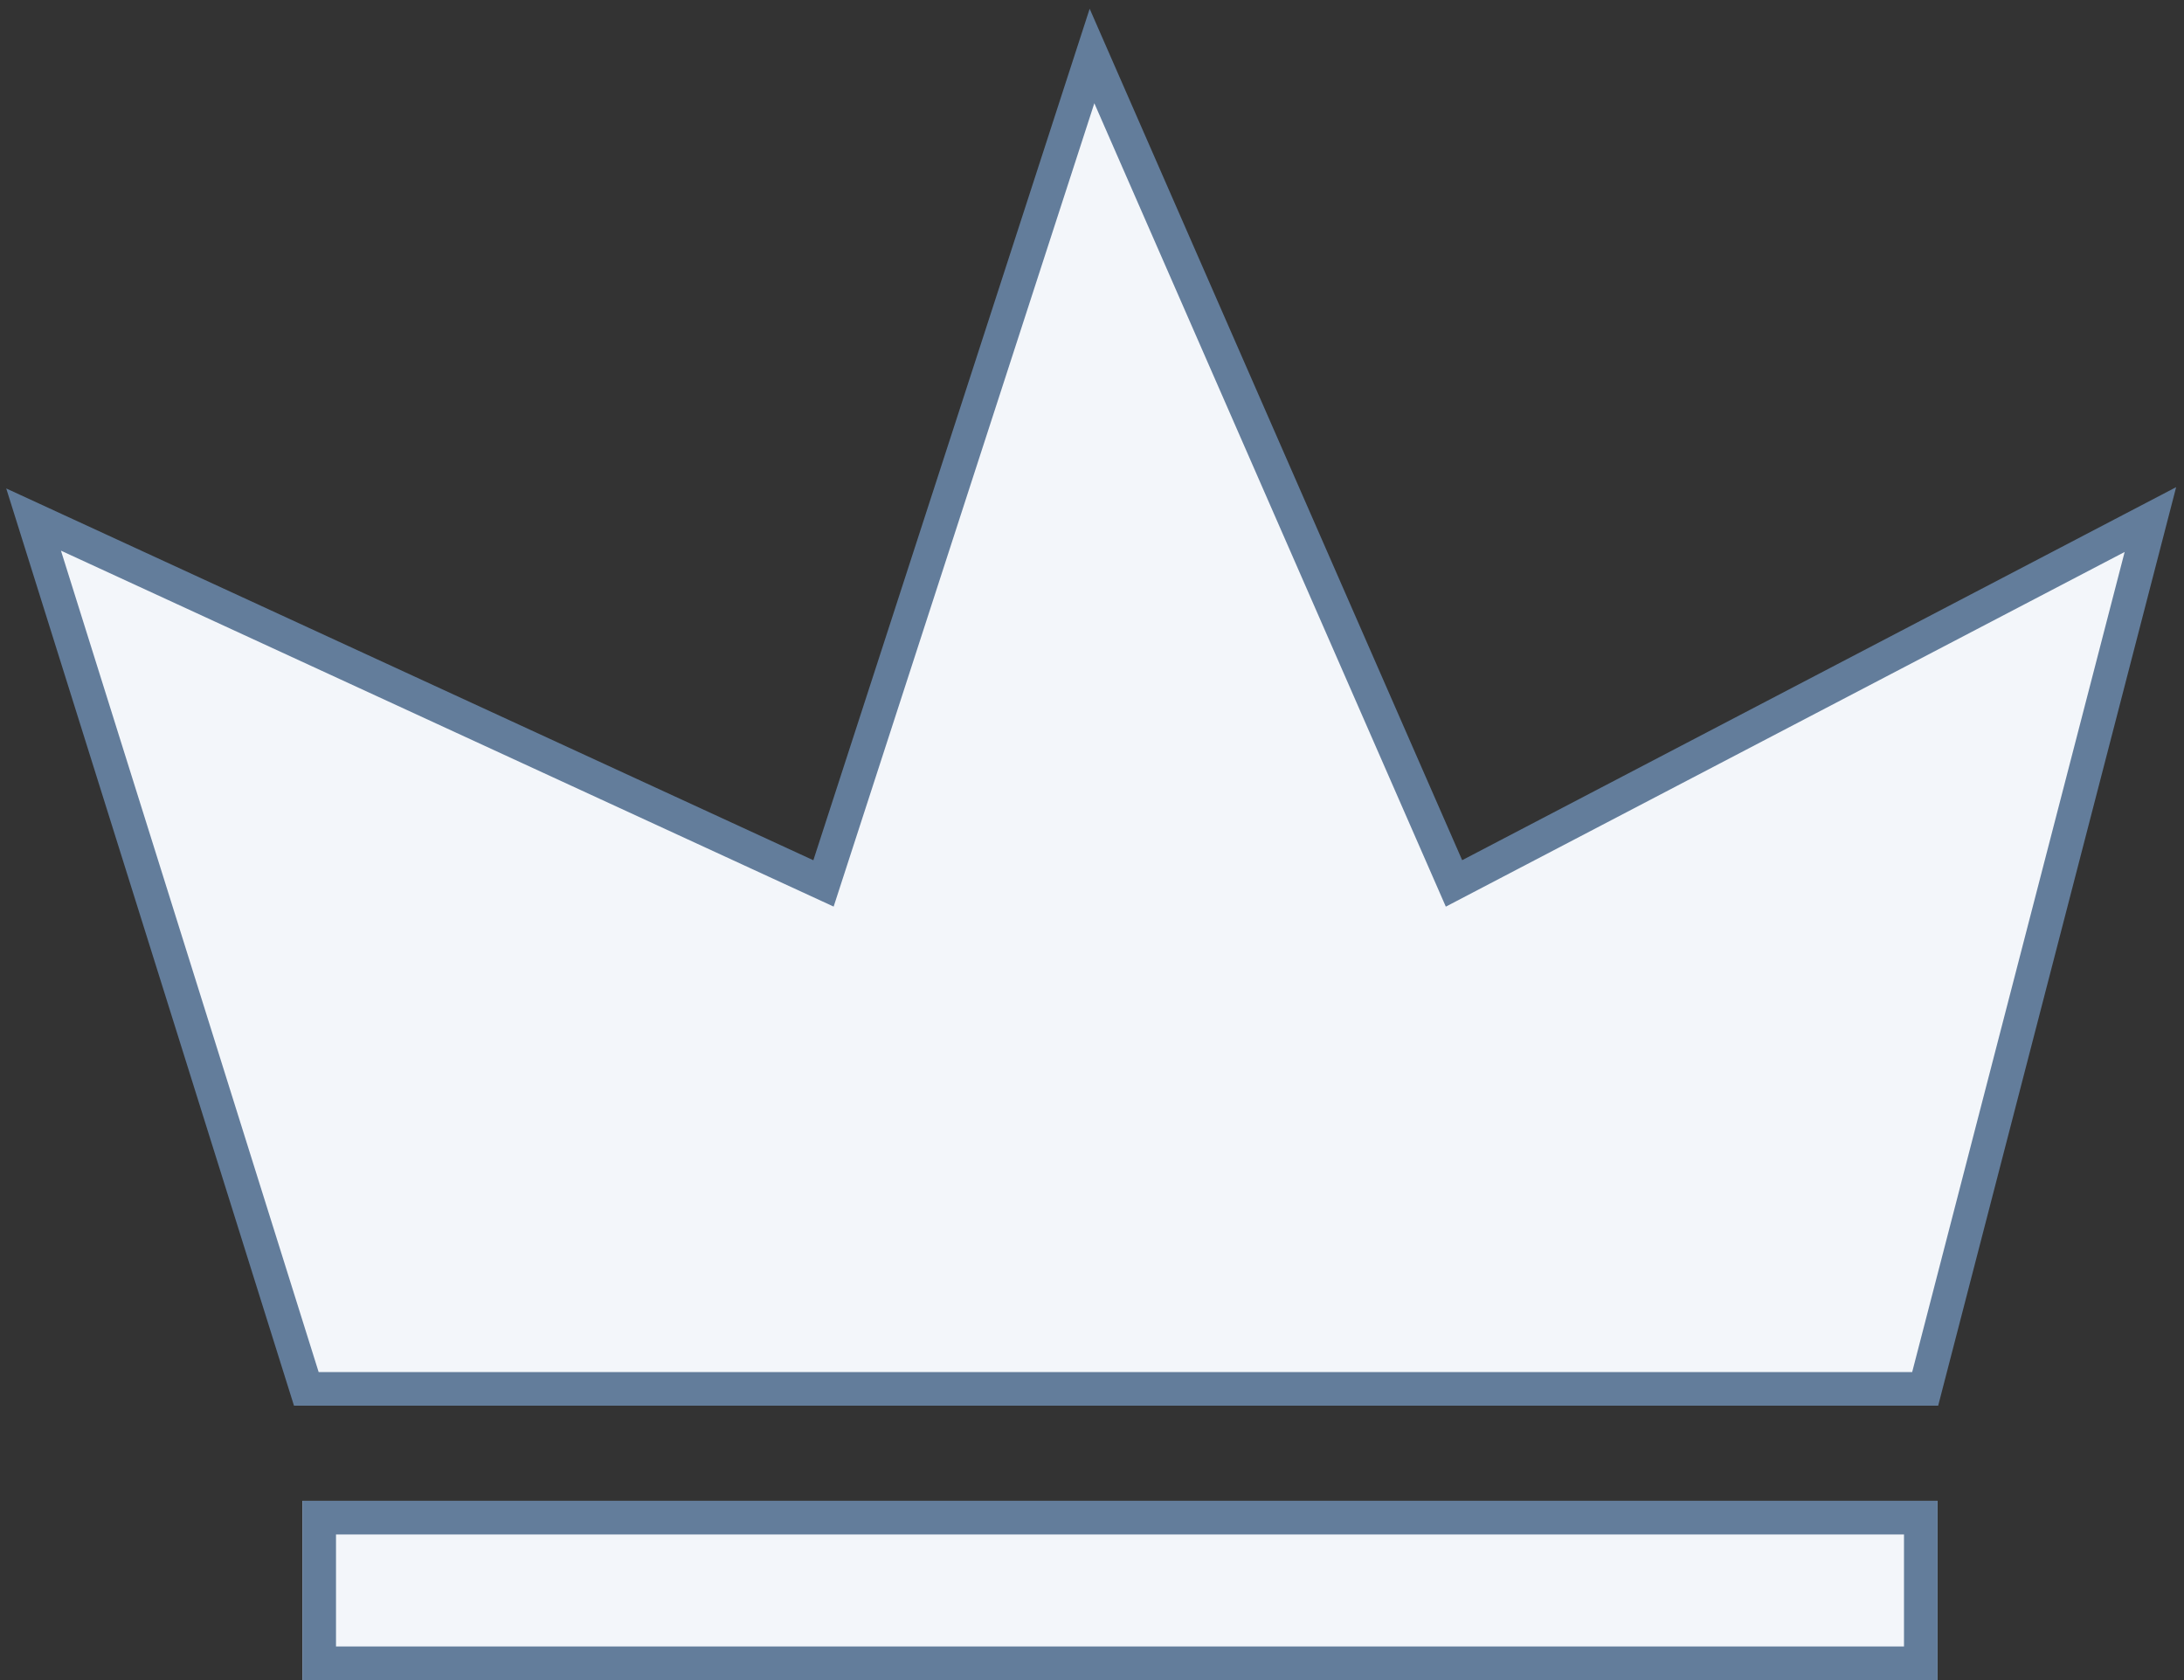 <?xml version="1.0" encoding="UTF-8"?>
<svg width="195px" height="150px" viewBox="0 0 195 150" version="1.1" xmlns="http://www.w3.org/2000/svg" xmlns:xlink="http://www.w3.org/1999/xlink">
    <rect x="0" y="0" width="195" height="150" fill="#333333" stroke="none"/>
    <!-- Generator: Sketch 49.2 (51160) - http://www.bohemiancoding.com/sketch -->
    <title>Group 11</title>
    <desc>Created with Sketch.</desc>
    <defs>
        <rect id="path-1" x="24" y="129" width="146" height="16"></rect>
    </defs>
    <g id="Welcome" stroke="none" stroke-width="1" fill="none" fill-rule="evenodd">
        <g id="var-2" transform="translate(-961, -1074)">
            <g id="Group-11" transform="translate(964, 1079)">
                <g id="Rectangle-12">
                    <use fill="#F3F6FA" fill-rule="evenodd" xlink:href="#path-1"></use>
                    <rect stroke="#637D9B" stroke-width="3" x="25.5" y="130.5" width="143" height="13"></rect>
                </g>
                <polygon id="Path-8" stroke="#637D9B" stroke-width="3" fill="#F3F6FA" points="0 41.387 24.349 119 168.891 119 189 41.387 126.821 73.873 94.5 0 70.527 73.873"></polygon>
            </g>
        </g>
    </g>
</svg>
